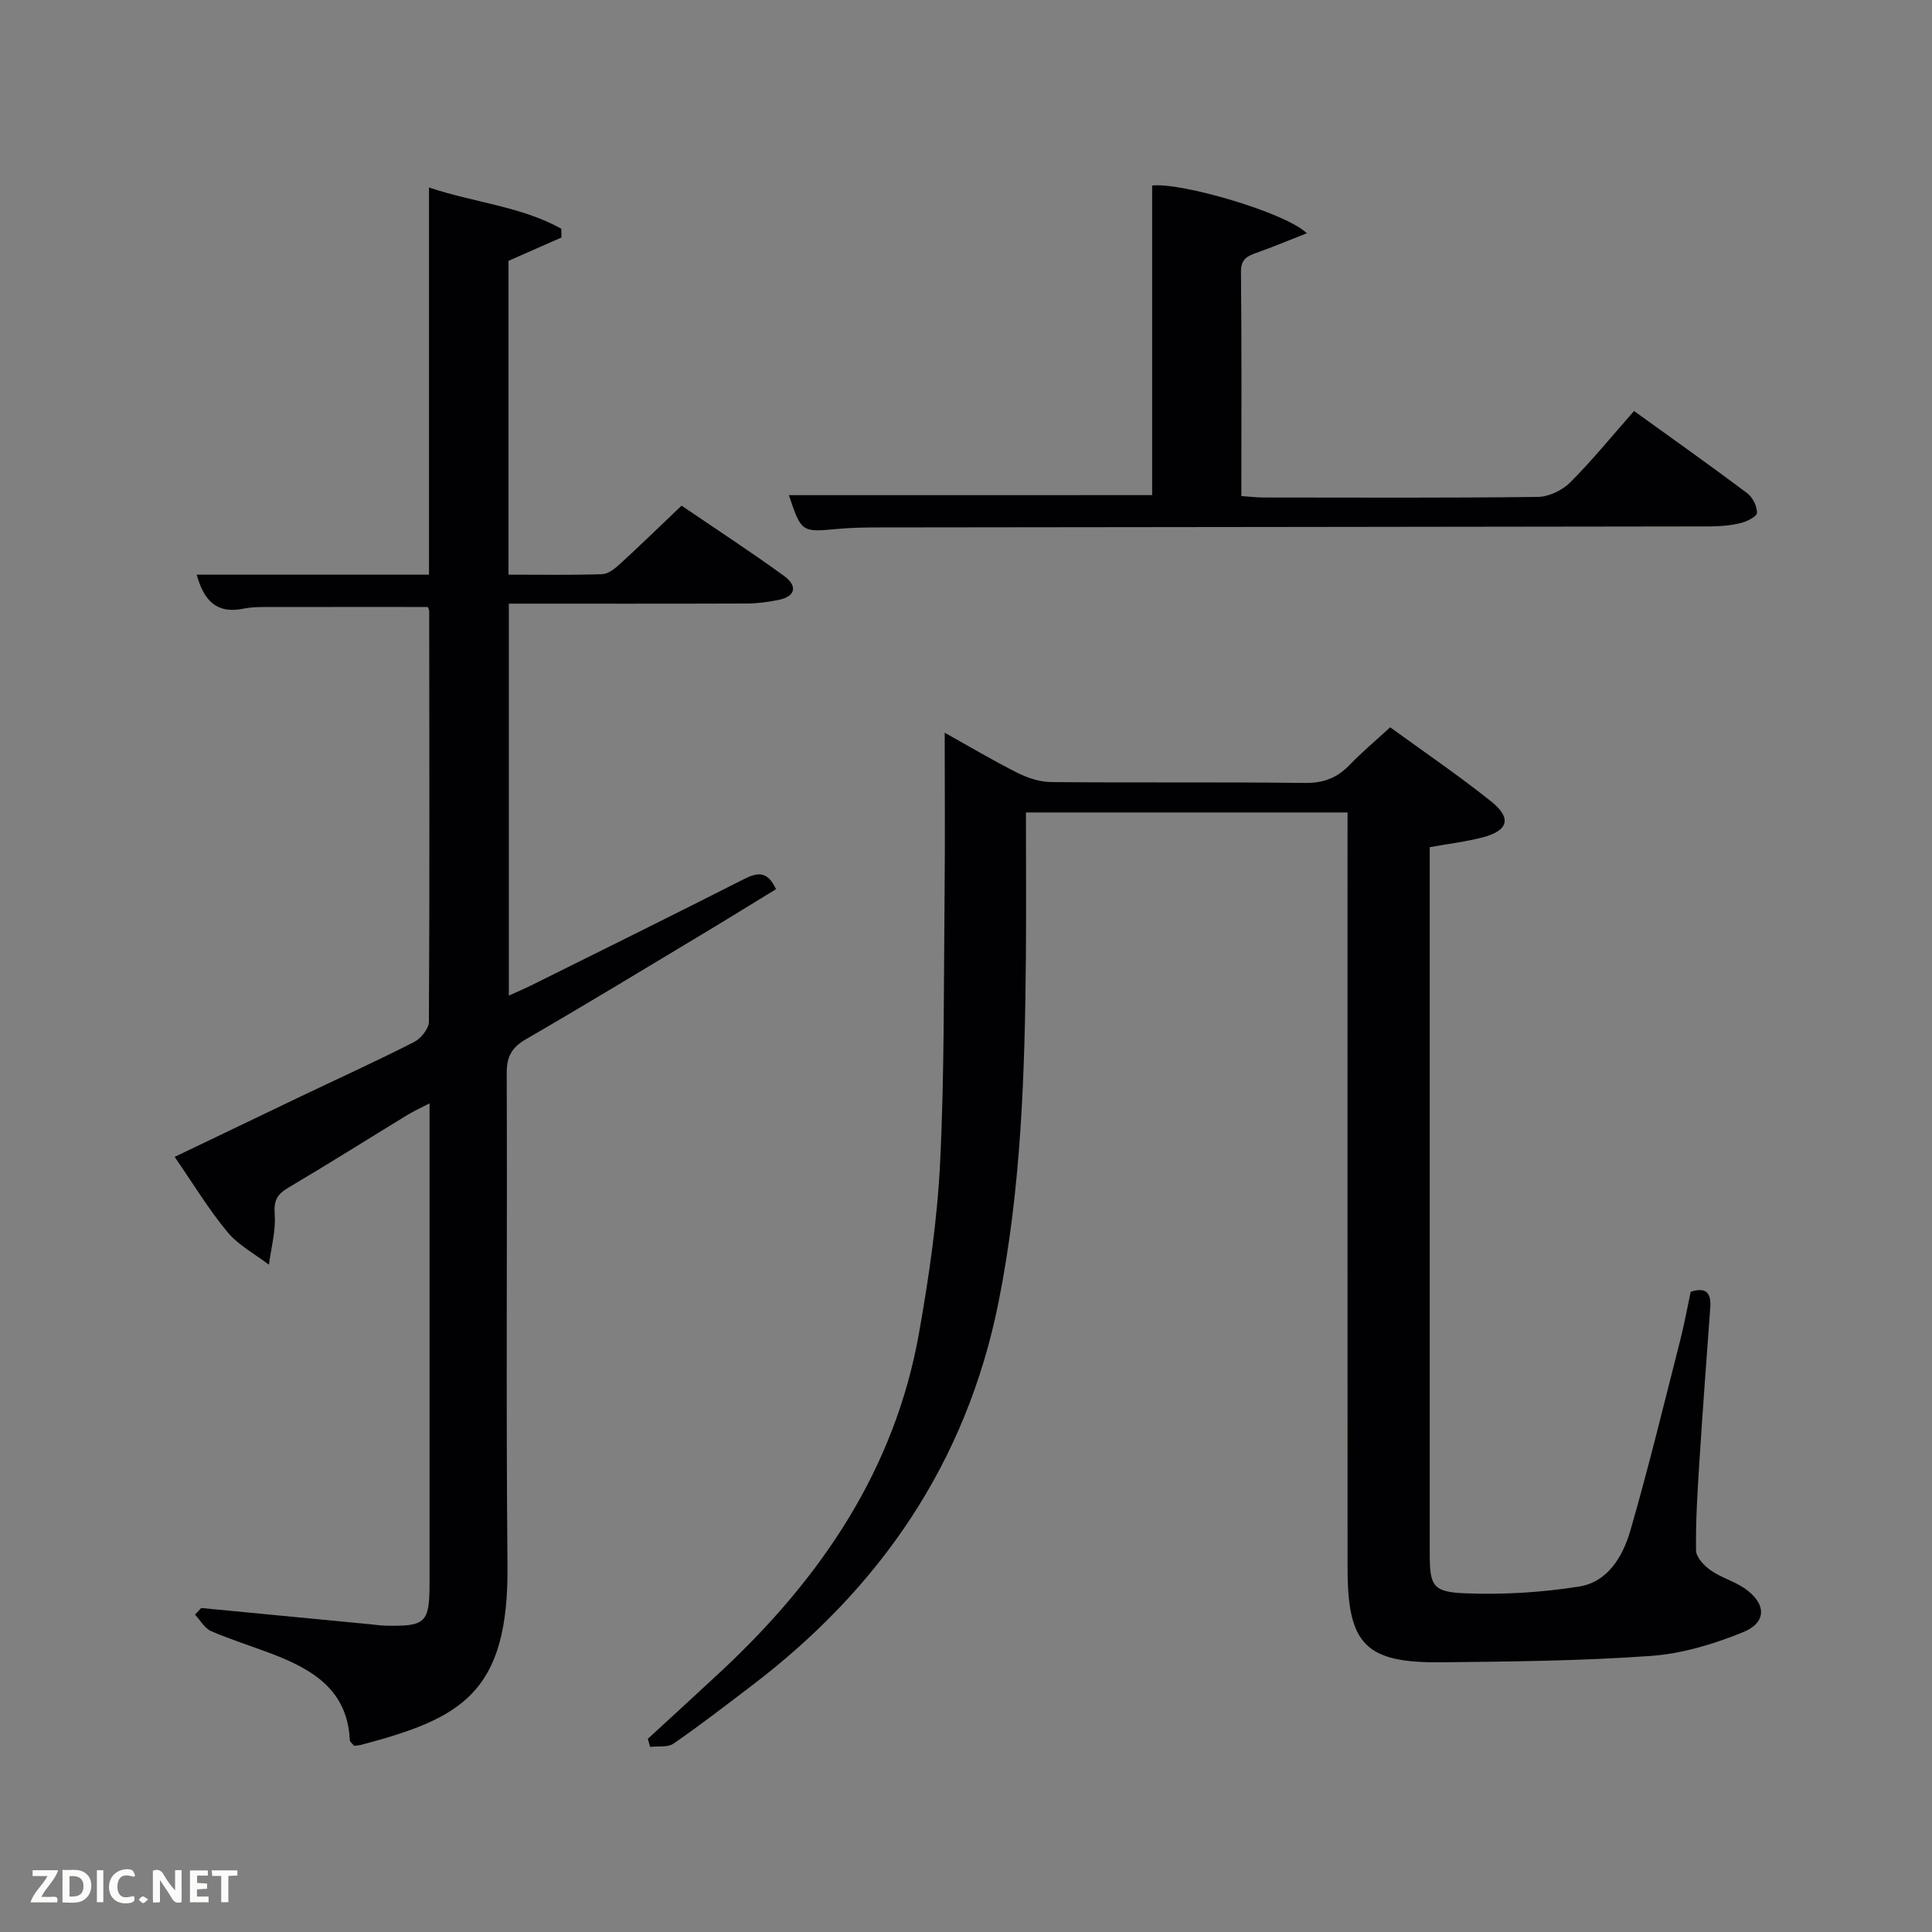 <svg enable-background="new 0 0 400 400" viewBox="0 0 400 400" xmlns="http://www.w3.org/2000/svg"><rect x="0" y="0" width="400" height="400" fill="#808080" stroke="none"/><path d="m279 168.21c-22.16 0-43.76 0-66.59 0 0 10.03.07 19.95-.01 29.87-.21 23.97-.94 47.9-5.66 71.51-6.65 33.22-24.51 59.23-51.24 79.51-5.3 4.03-10.57 8.11-16.05 11.89-1.2.83-3.2.49-4.84.69-.16-.56-.33-1.11-.49-1.67 5.11-4.71 10.25-9.39 15.33-14.13 20.55-19.21 35.8-41.62 40.81-69.82 2.09-11.74 3.81-23.65 4.39-35.54.9-18.62.73-37.29.92-55.94.11-10.77.02-21.54.02-32.88 5.07 2.83 9.99 5.76 15.11 8.33 2.12 1.07 4.63 1.87 6.97 1.89 17.5.16 35-.03 52.5.18 3.82.05 6.64-1.03 9.22-3.7 2.53-2.63 5.35-4.98 8.43-7.82 7.02 5.11 14.17 9.96 20.9 15.34 4.3 3.44 3.58 6.04-1.68 7.43-3.49.92-7.11 1.34-11.03 2.05v4.99 141c0 6.91.51 8.22 7.35 8.49 7.85.31 15.85-.17 23.61-1.41 5.96-.95 9.06-6.31 10.6-11.65 3.77-13.06 6.97-26.28 10.33-39.45.82-3.22 1.41-6.5 2.14-9.91 3.13-1.04 4.28.15 4.05 3.28-.79 10.78-1.59 21.55-2.28 32.34-.38 5.97-.75 11.97-.66 17.94.02 1.41 1.69 3.16 3.05 4.11 2.15 1.51 4.84 2.23 7 3.72 4.53 3.11 4.66 7.07-.34 9.09-6.04 2.45-12.6 4.44-19.05 4.9-14.43 1.03-28.94 1.17-43.42 1.32-15.67.16-19.38-3.68-19.39-19.4-.02-50-.01-100-.01-150 .01-2.02.01-4.01.01-6.55z" fill="#010104"/><path d="m41.66 332.92c11.72 1.13 23.43 2.26 35.15 3.38.99.1 1.98.25 2.97.27 8.36.2 9.15-.57 9.15-8.81 0-32.81 0-65.63 0-99.32-1.87.97-3.27 1.6-4.58 2.4-8.23 5.02-16.39 10.17-24.69 15.08-2.32 1.37-3 2.68-2.79 5.49.26 3.43-.74 6.95-1.19 10.44-2.9-2.22-6.31-4.02-8.58-6.76-3.91-4.71-7.1-10.01-10.94-15.57 8.95-4.29 17.56-8.43 26.18-12.55 7.8-3.72 15.67-7.3 23.37-11.22 1.42-.72 3.08-2.77 3.09-4.21.16-28.32.09-56.64.06-84.97 0-.31-.18-.61-.27-.9-11.43 0-22.84-.01-34.25.01-1.32 0-2.67.08-3.96.34-5.53 1.14-8.19-1.7-9.66-7.04h48.1c0-26.82 0-53.22 0-80.16 9.39 3.14 19.04 3.9 27.39 8.53.01.61.03 1.21.04 1.82-3.53 1.55-7.07 3.11-10.97 4.83v64.98c6.51 0 12.95.11 19.38-.1 1.26-.04 2.66-1.16 3.69-2.11 4.17-3.82 8.23-7.76 12.76-12.08 7.08 4.82 14.27 9.5 21.21 14.54 2.8 2.04 2.53 4.28-1.28 5.01-2.11.41-4.27.71-6.41.71-16.31.06-32.62.03-49.28.03v81.15c1.68-.77 3.28-1.44 4.82-2.21 14.61-7.26 29.24-14.49 43.78-21.87 2.81-1.43 4.93-1.85 6.71 2.05-5.19 3.17-10.47 6.44-15.8 9.64-11.97 7.19-23.91 14.44-35.99 21.43-2.97 1.72-3.98 3.65-3.96 7.06.13 33.99-.16 67.98.16 101.96.24 26.39-9.6 31.59-30.3 37.06-.46.12-.94.13-1.45.2-.34-.43-.88-.81-.9-1.2-.48-10.39-7.74-14.63-16.12-17.84-4.19-1.6-8.49-2.92-12.6-4.71-1.35-.59-2.23-2.24-3.32-3.41.43-.44.86-.9 1.28-1.37z" fill="#010104"/><path d="m238.54 102.51c0-21.54 0-42.81 0-64.1 5.96-.69 27.52 5.55 32.03 9.88-3.71 1.45-6.99 2.84-10.34 4.02-2 .7-3.33 1.32-3.3 3.99.16 15.31.08 30.63.08 46.4 1.59.11 3.01.29 4.44.3 18.99.02 37.98.11 56.96-.12 2.27-.03 5.05-1.37 6.68-3 4.57-4.57 8.66-9.61 13.22-14.79 7.95 5.74 15.77 11.27 23.43 17.02 1.13.85 2.07 2.73 2.02 4.09-.02.77-2.15 1.81-3.48 2.12-2.07.5-4.26.66-6.39.67-57.3.09-114.59.14-171.89.21-2.83 0-5.67.04-8.48.3-7.59.7-7.58.76-10.19-6.98 25.01-.01 50.06-.01 75.21-.01z" fill="#010104"/><g fill="#fbfcfa"><path d="m37.59 393.81c-.92.31-1.52.05-2-.78-.7-1.2-1.52-2.34-2.47-3.78v4.59c-.55.03-.95.05-1.41.07-.03-.37-.06-.64-.06-.91 0-1.91 0-3.81 0-5.7 1.13-.41 1.77-.03 2.29.91.62 1.11 1.38 2.14 2.31 3.19v-4.2h1.35v6.61z"/><path d="m12.94 393.88v-6.75c1.9.19 3.93-.54 5.37 1.29.8 1.01.78 2.88.03 3.97-1.37 1.97-3.4 1.51-5.4 1.49m1.45-1.22c2.04.12 2.92-.58 2.89-2.21-.03-1.51-.98-2.19-2.89-2z"/><path d="m11.81 393.87h-5.49c.68-2.18 2.47-3.48 3.51-5.45h-3.08v-1.21h5.29c-.71 2.13-2.44 3.48-3.47 5.51.86 0 1.63.04 2.39-.01.79-.05 1.14.21.85 1.16"/><path d="m39.33 393.86v-6.61h3.7v1.07h-2.22v1.52c.68.04 1.34.09 2.07.13v1.07c-.72.05-1.38.09-2.1.14v1.48h2.4v1.19h-3.85z"/><path d="m27.71 388.56c-1.15-.3-2.46-.61-3.1.64-.37.73-.41 1.93-.06 2.67.63 1.35 1.99.93 3.17.68.35.94-.01 1.32-.93 1.46-1.62.25-3.05-.27-3.76-1.48-.72-1.24-.6-3.03.31-4.17.88-1.11 2.71-1.7 4-1.16.32.13.44.74.65 1.12-.1.08-.19.16-.28.24"/><path d="m49.15 387.24v1.07c-.59.02-1.17.05-1.87.08v5.44h-1.48v-5.44h-1.85c-.05-.4-.08-.73-.13-1.15z"/><path d="m20.06 387.21h1.33v6.62h-1.33z"/><path d="m30.68 393.25c-.49.38-.8.79-1.05.76-.32-.05-.6-.45-.9-.7.26-.24.51-.64.8-.67.29-.04.62.3 1.15.61"/></g></svg>